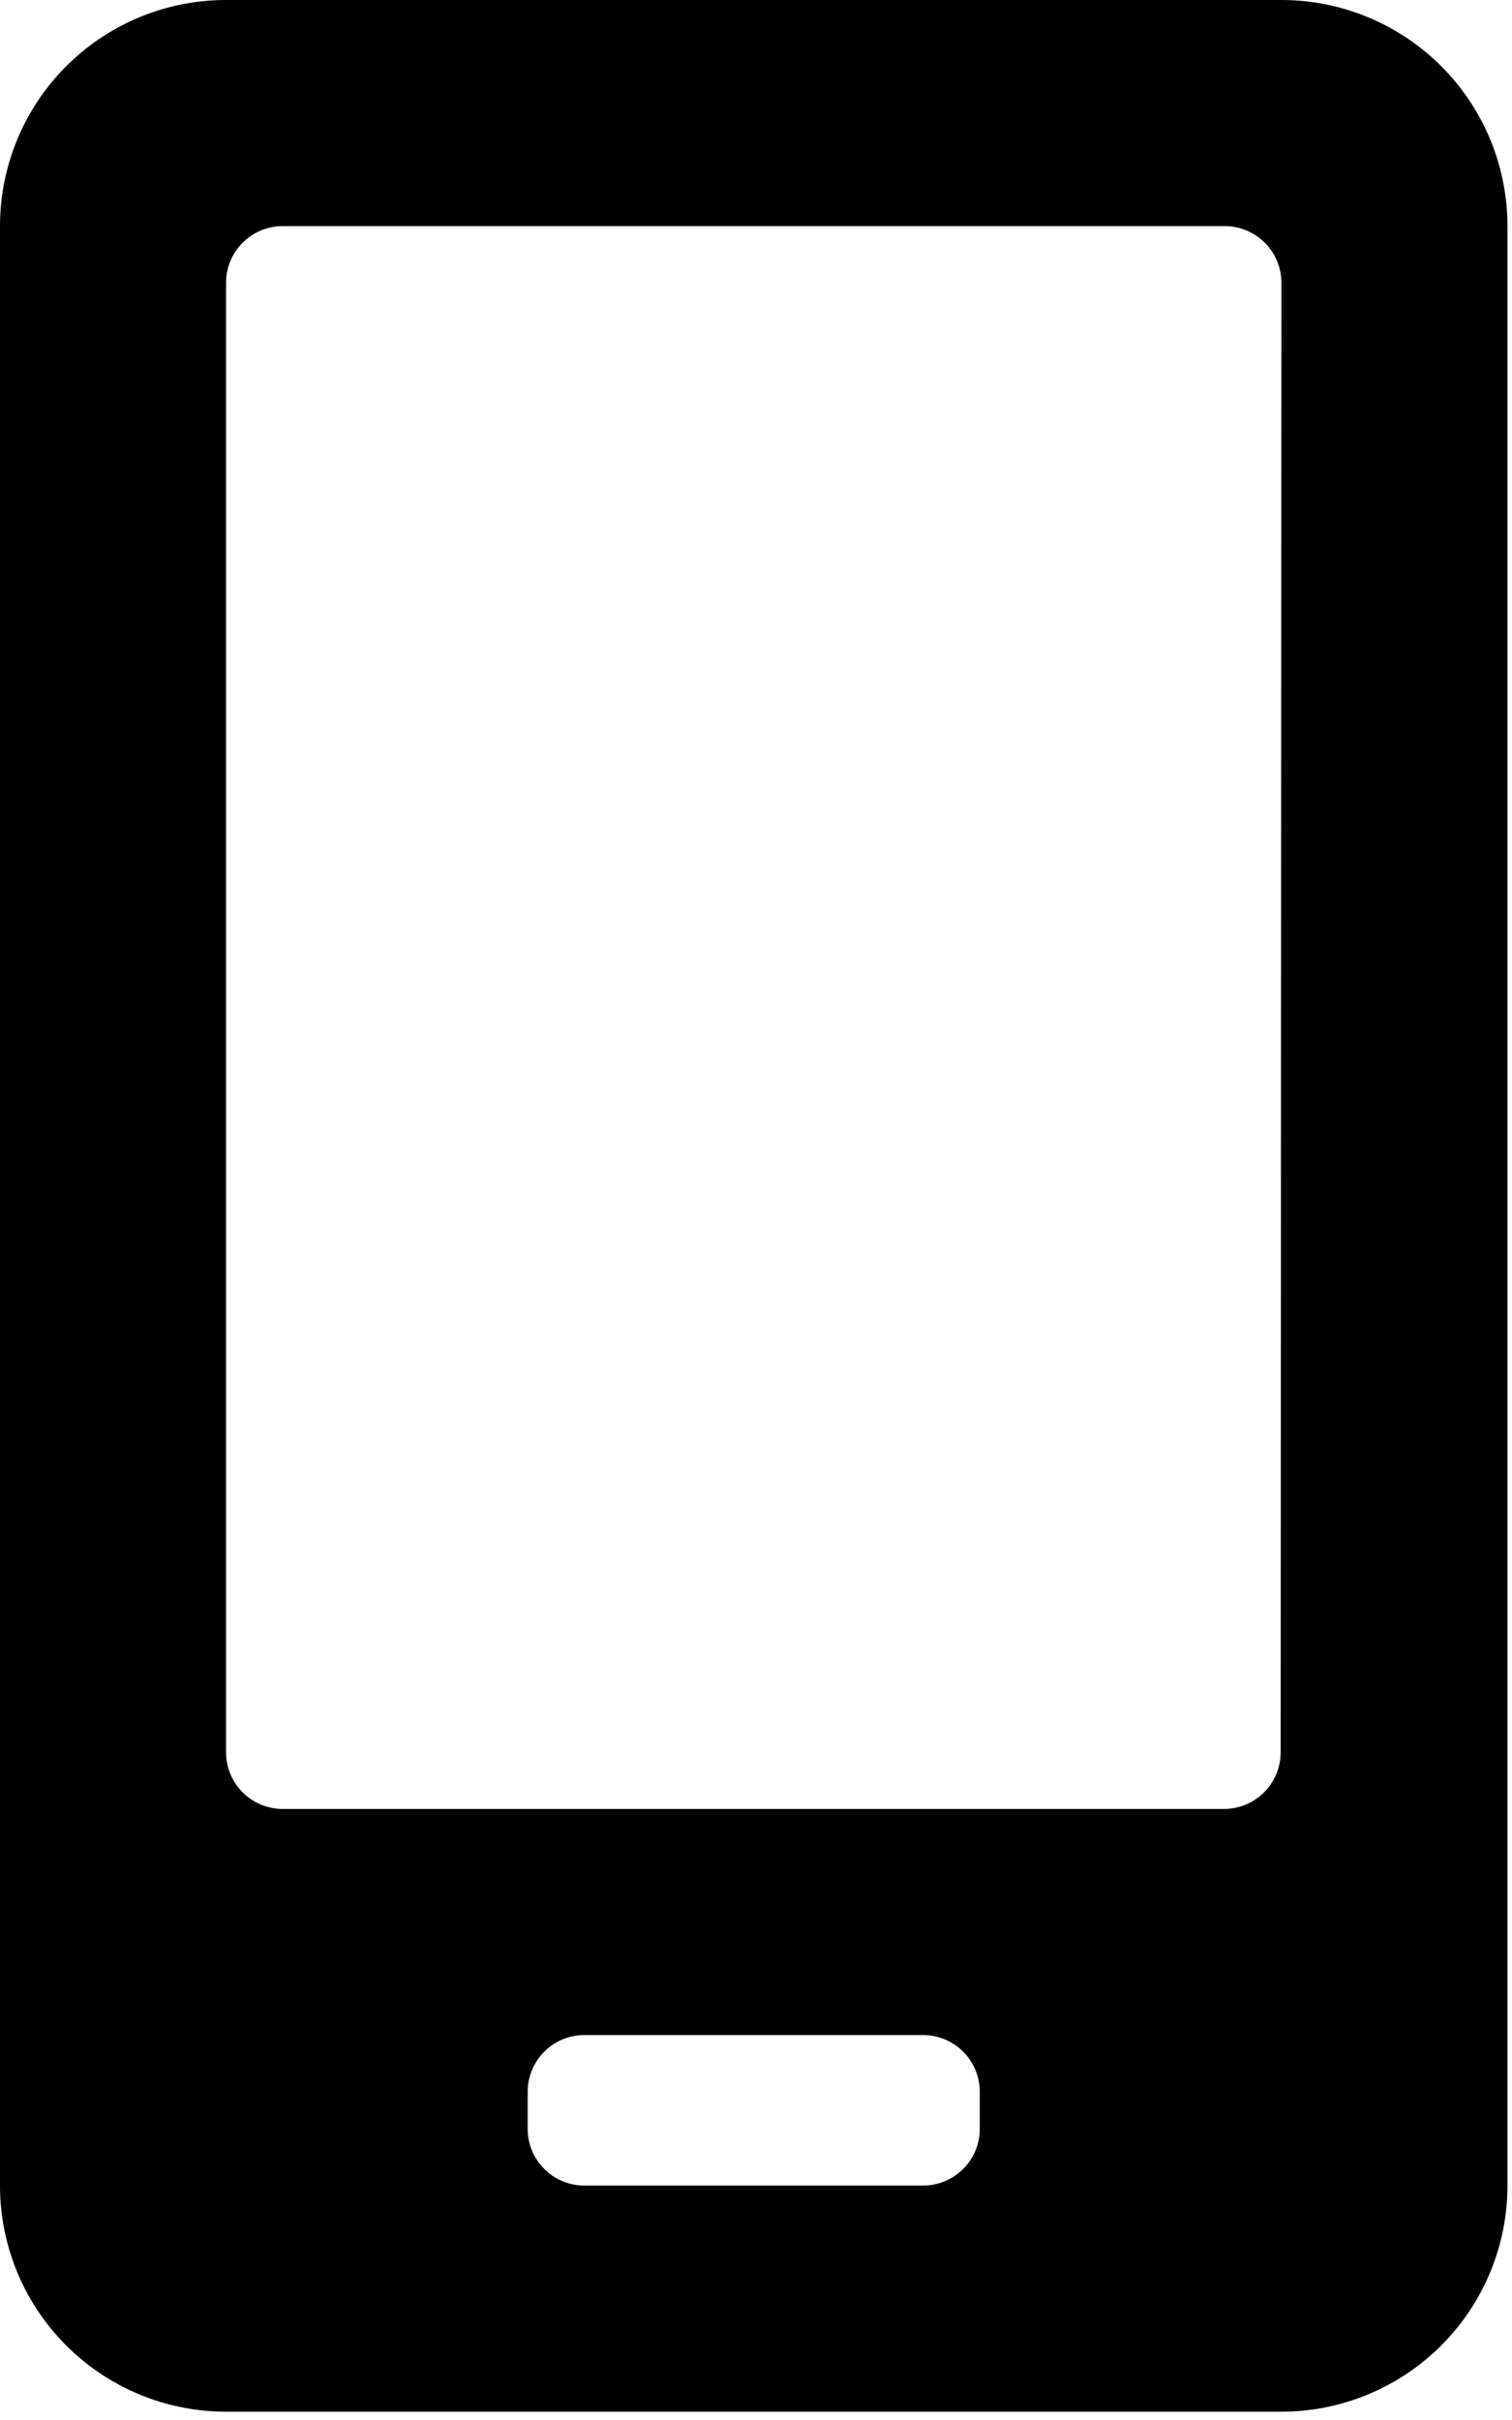 <svg xmlns="http://www.w3.org/2000/svg" width="20" height="32" viewBox="0 0 20 32">
<path d="M16.94 0H3A2.99 2.99 0 000 2.99V28.9a2.99 2.99 0 002.99 2.99h13.95a2.99 2.99 0 003-2.99V2.99a2.99 2.99 0 00-3-2.99zm-3.98 28.16a.75.75 0 01-.75.74H7.72a.75.75 0 01-.74-.74v-.5a.75.75 0 01.74-.75h4.49a.75.75 0 01.75.75zm3.98-4.99a.75.75 0 01-.74.75H3.74a.75.75 0 01-.75-.75V3.74a.75.75 0 01.75-.75H16.2a.75.75 0 01.75.75z"/>
</svg>